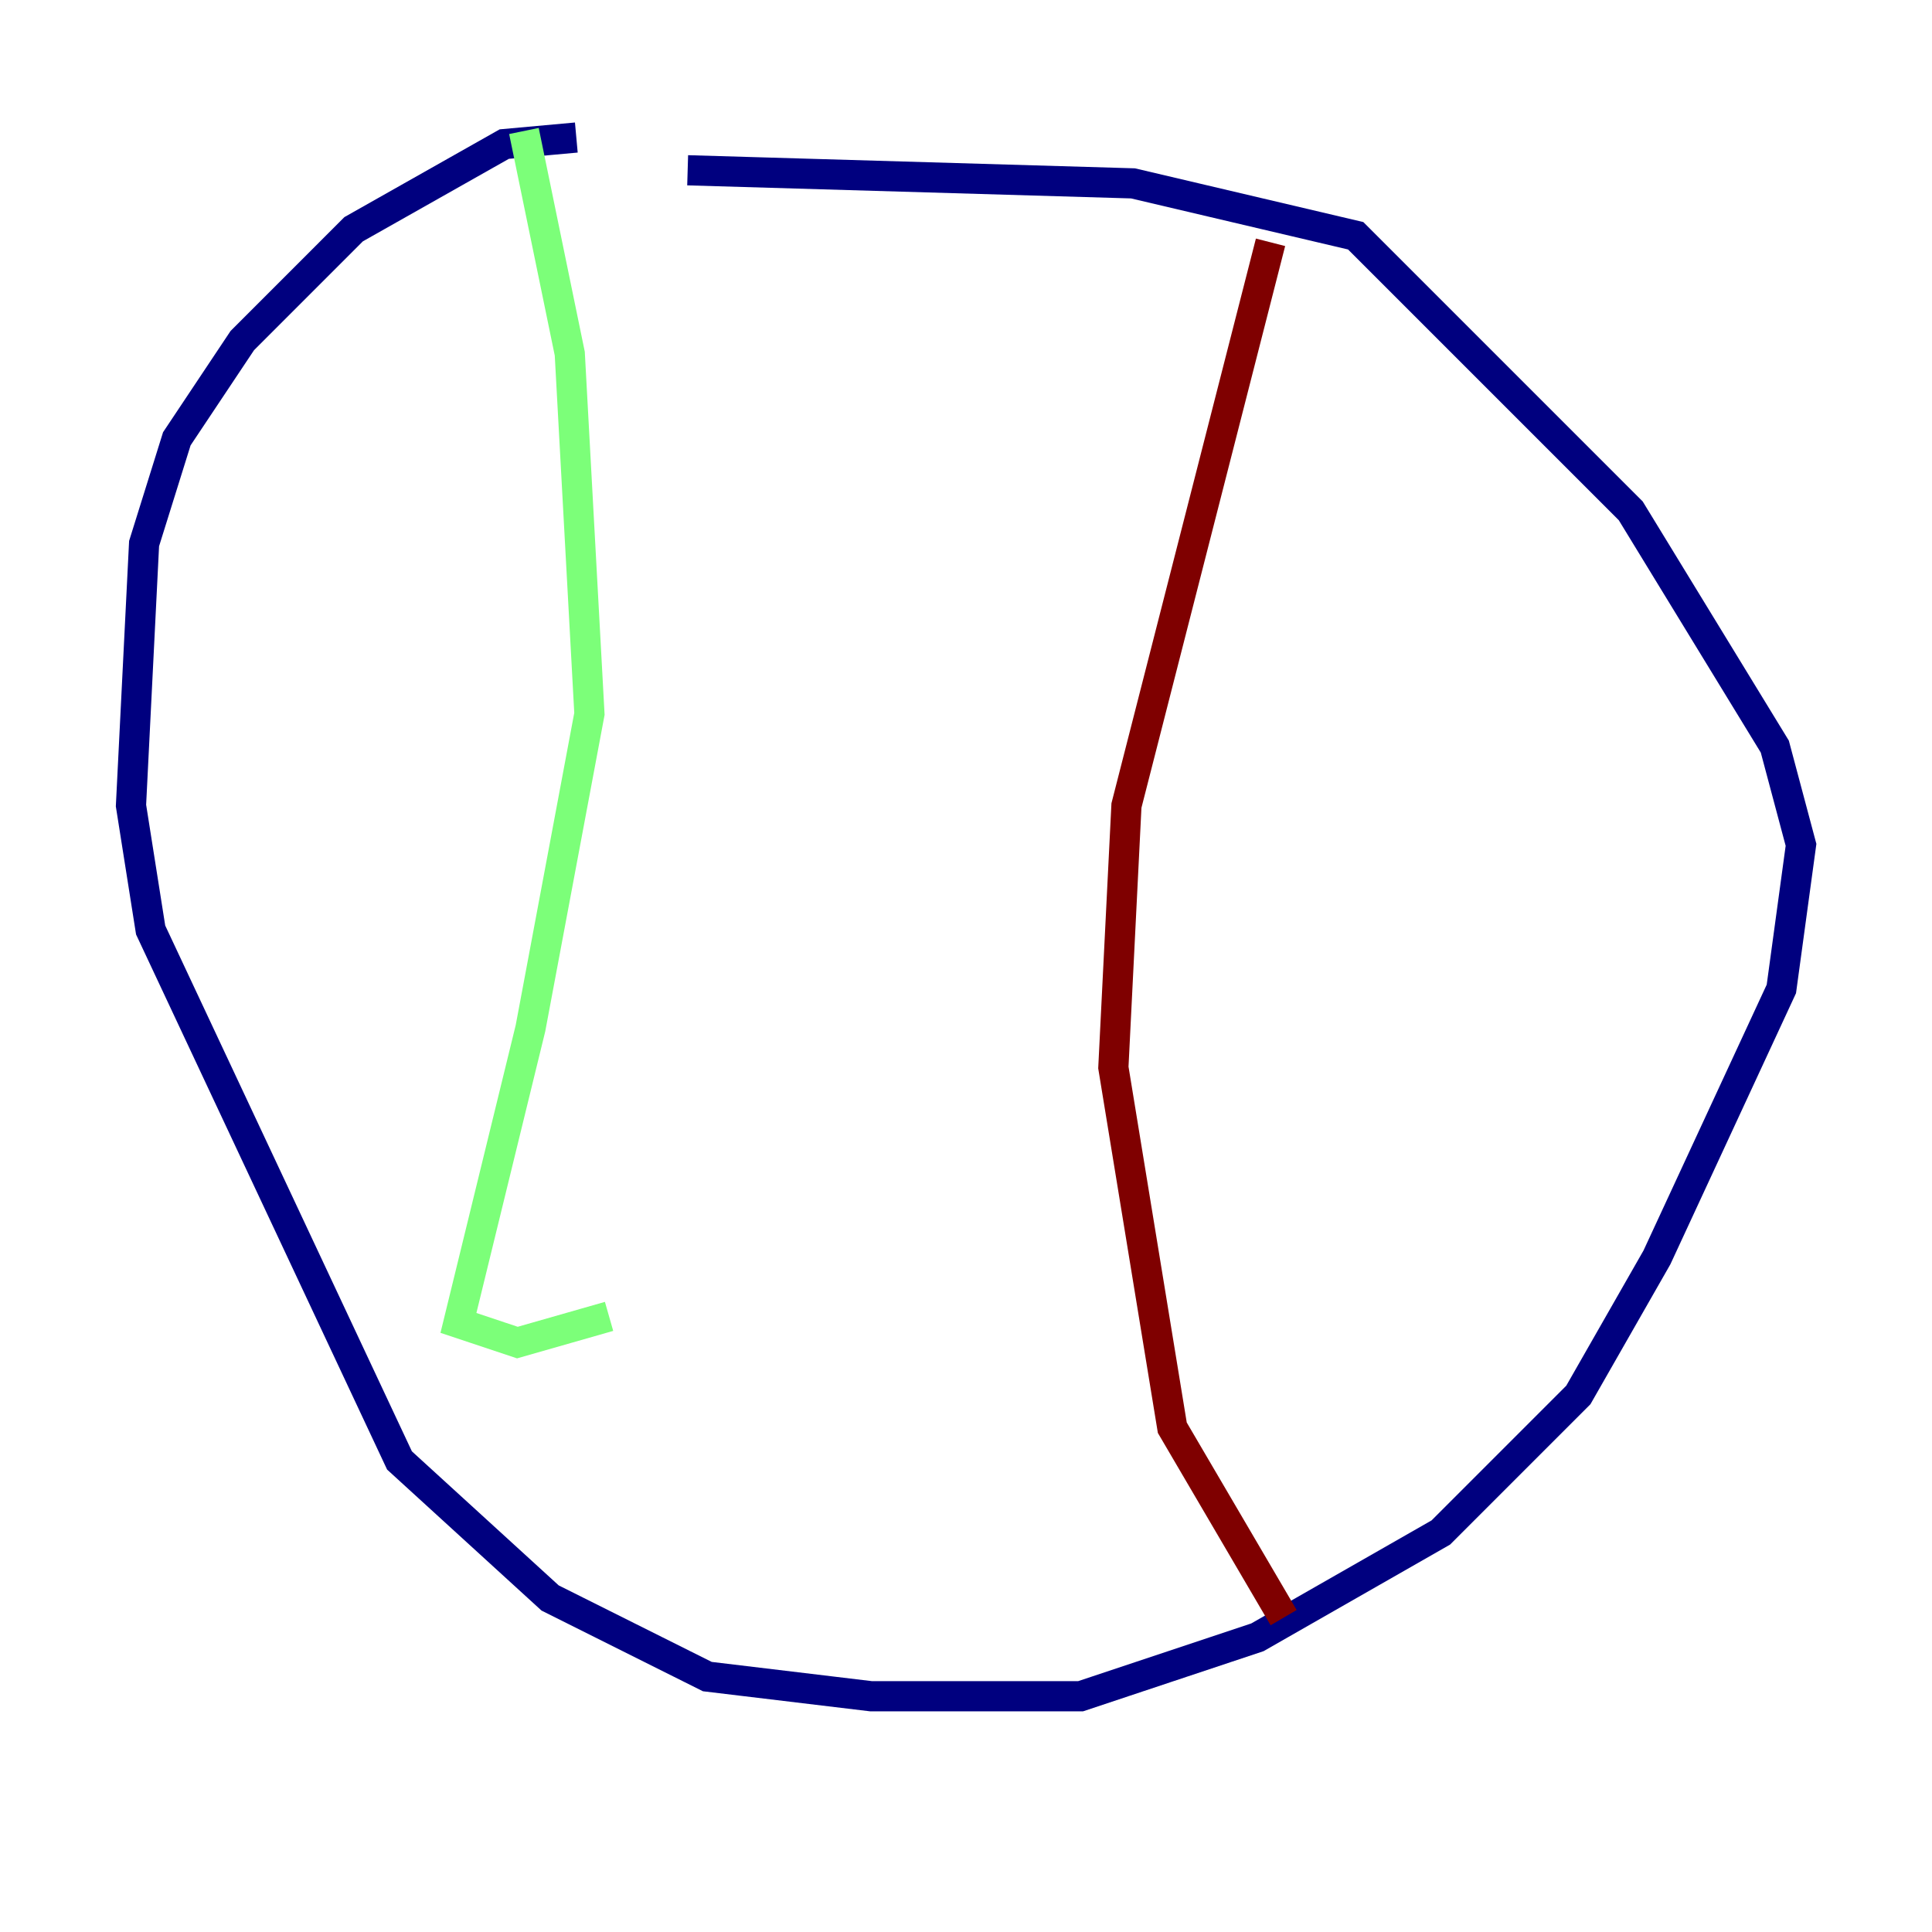 <?xml version="1.0" encoding="utf-8" ?>
<svg baseProfile="tiny" height="128" version="1.2" viewBox="0,0,128,128" width="128" xmlns="http://www.w3.org/2000/svg" xmlns:ev="http://www.w3.org/2001/xml-events" xmlns:xlink="http://www.w3.org/1999/xlink"><defs /><polyline fill="none" points="38.183,9.112 33.41,9.546 23.43,15.186 16.054,22.563 11.715,29.071 9.546,36.014 8.678,53.37 9.98,61.614 26.468,96.759 36.447,105.871 46.861,111.078 57.709,112.38 71.593,112.38 83.308,108.475 95.458,101.532 104.57,92.42 109.776,83.308 118.02,65.519 119.322,55.973 117.586,49.464 108.041,33.844 89.817,15.62 75.064,12.149 45.559,11.281" stroke="#00007f" stroke-width="2" /><polyline fill="none" points="34.712,8.678 37.749,23.43 39.051,47.295 35.146,68.122 30.373,87.647 34.278,88.949 40.352,87.214" stroke="#7cff79" stroke-width="2" /><polyline fill="none" points="84.176,16.054 74.63,53.37 73.763,70.725 77.668,94.59 85.044,107.173" stroke="#7f0000" stroke-width="2" /></svg>